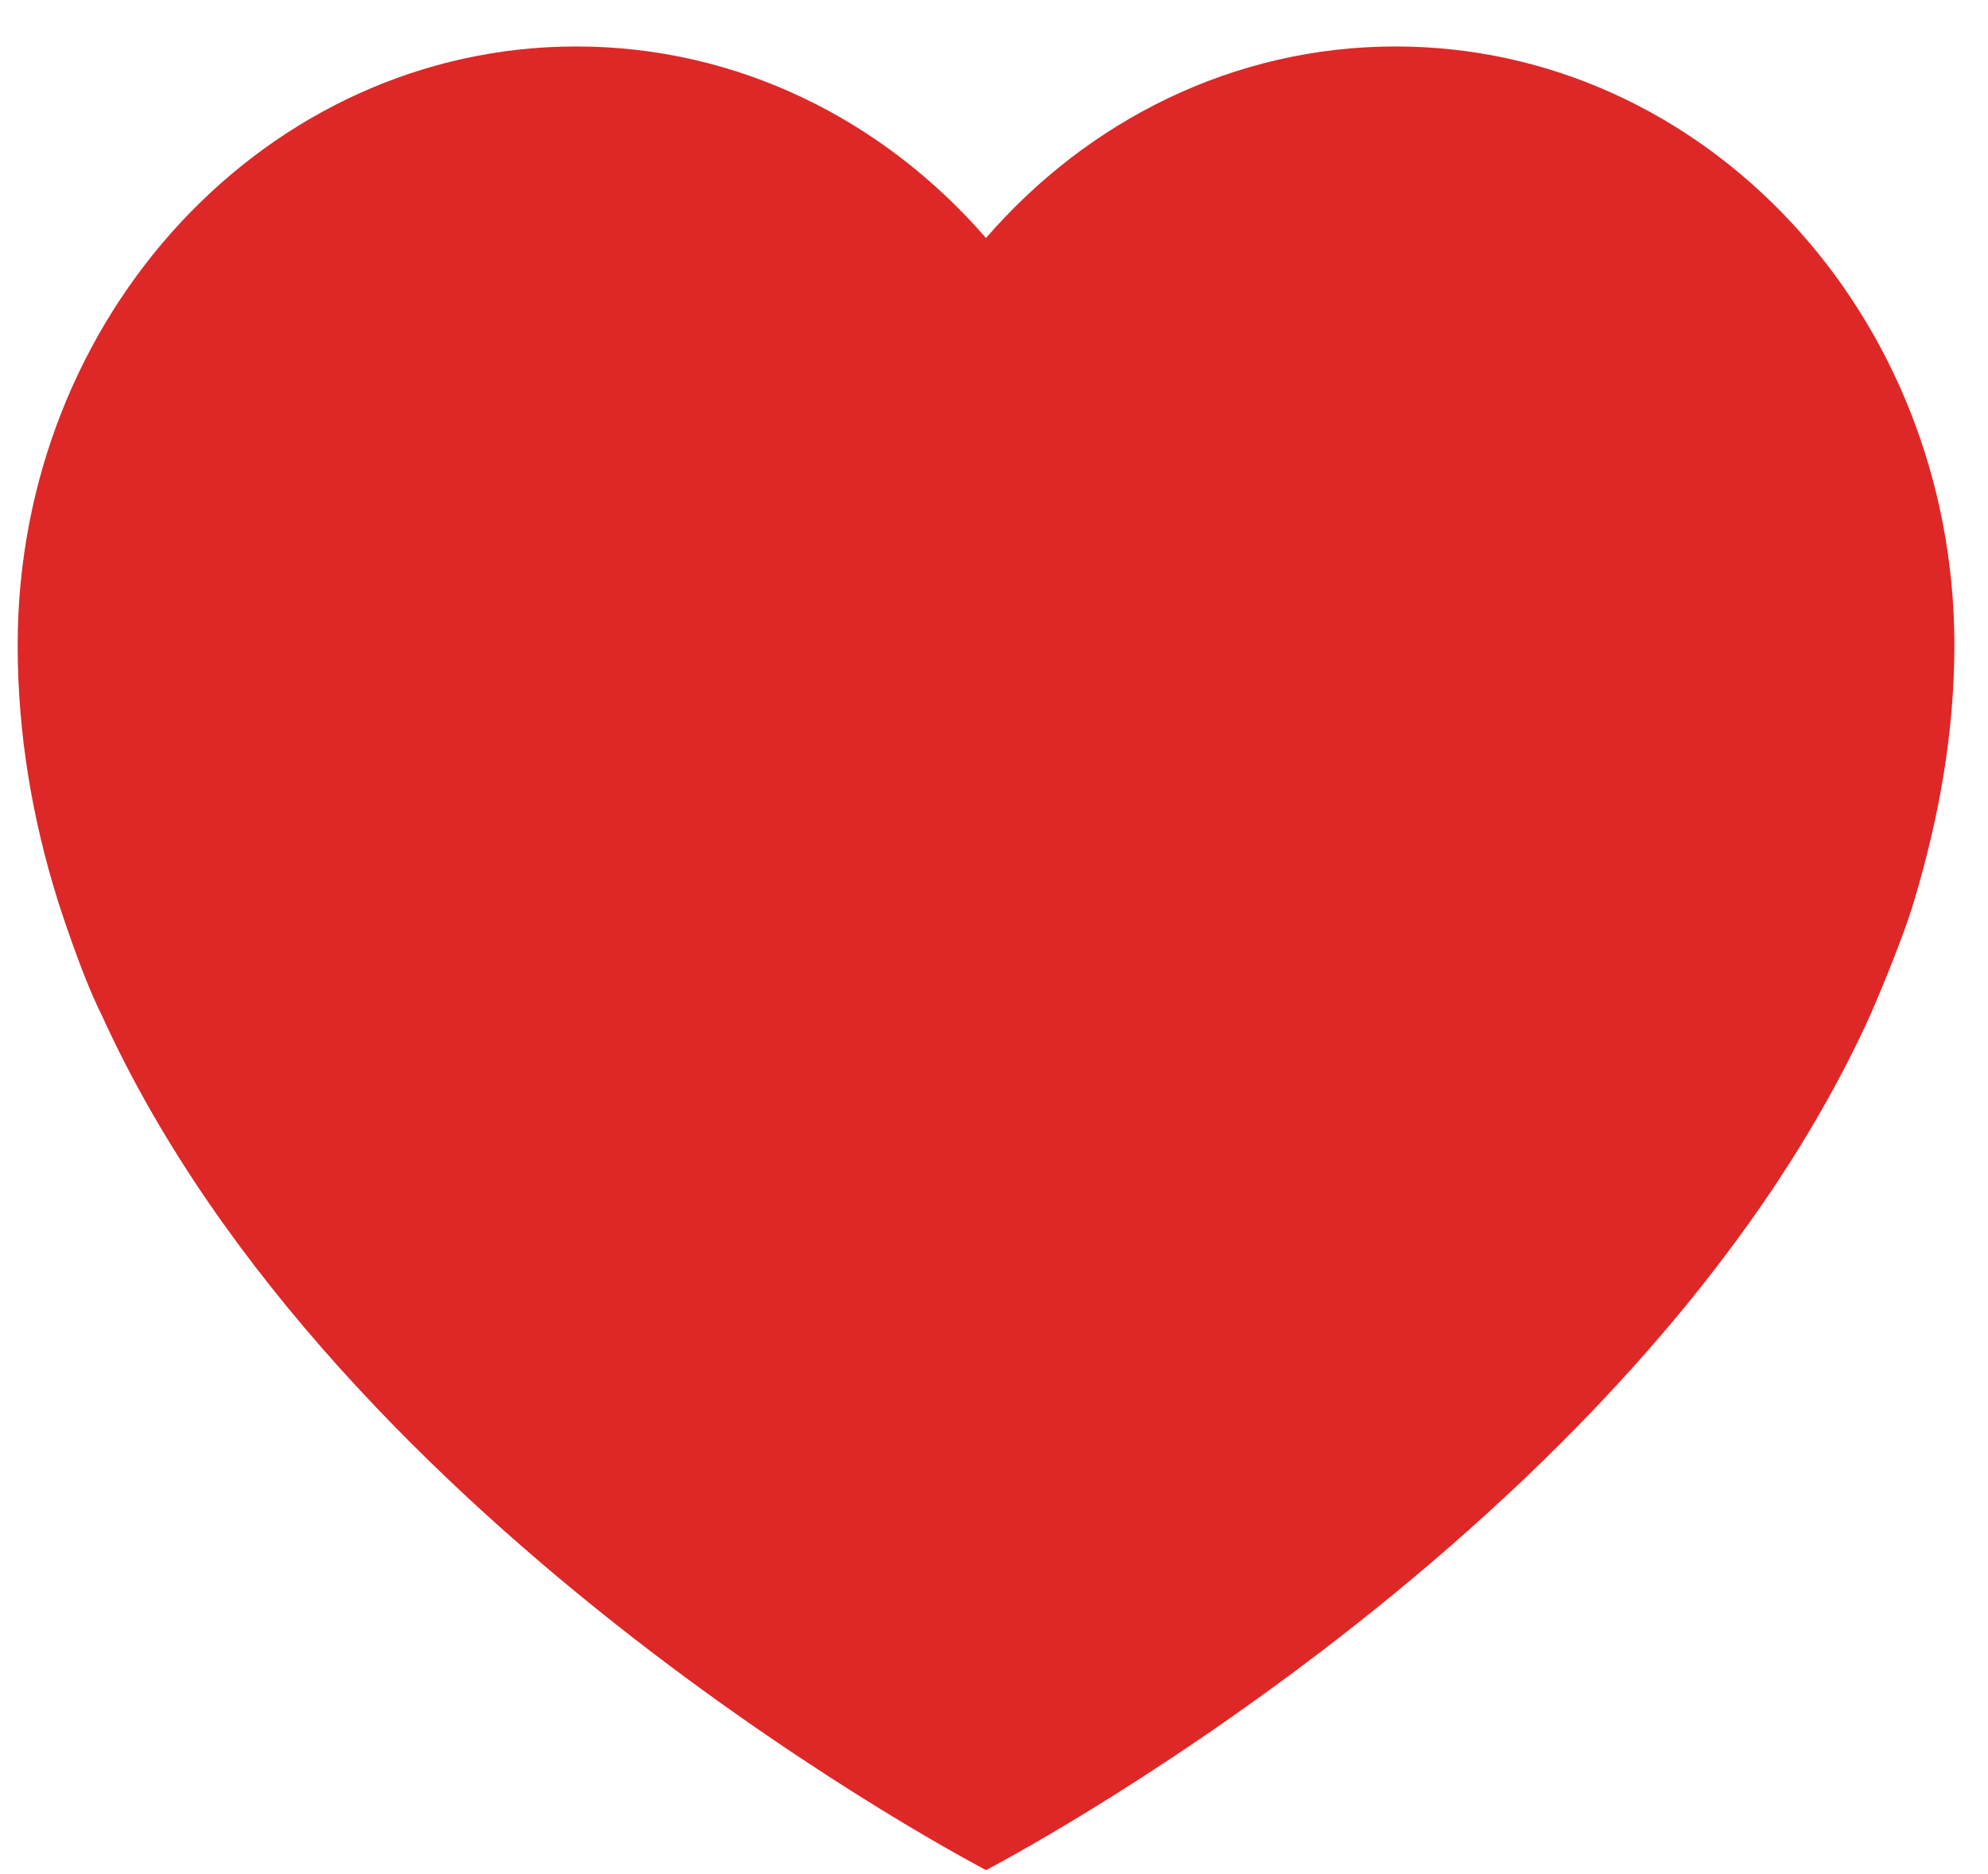 <svg width="35" height="33" viewBox="0 0 35 33" xmlns="http://www.w3.org/2000/svg" xmlns:sketch="http://www.bohemiancoding.com/sketch/ns"><title>heart</title><desc>Created with Sketch.</desc><path d="M24.57.818c-2.848 0-5.414 1.299-7.211 3.373-1.797-2.073-4.362-3.373-7.211-3.373-5.432 0-9.837 4.719-9.837 10.542 0 1.566.259 3.07.71 4.508 0 0 .41 1.297.772 2.011 4.146 9.129 15.567 15.05 15.567 15.05s11.419-5.921 15.565-15.05c0 0 .535-1.217.773-2.011.432-1.444.71-2.942.71-4.508 0-5.823-4.404-10.542-9.837-10.542z" sketch:type="MSShapeGroup" fill="#DD2827"/></svg>